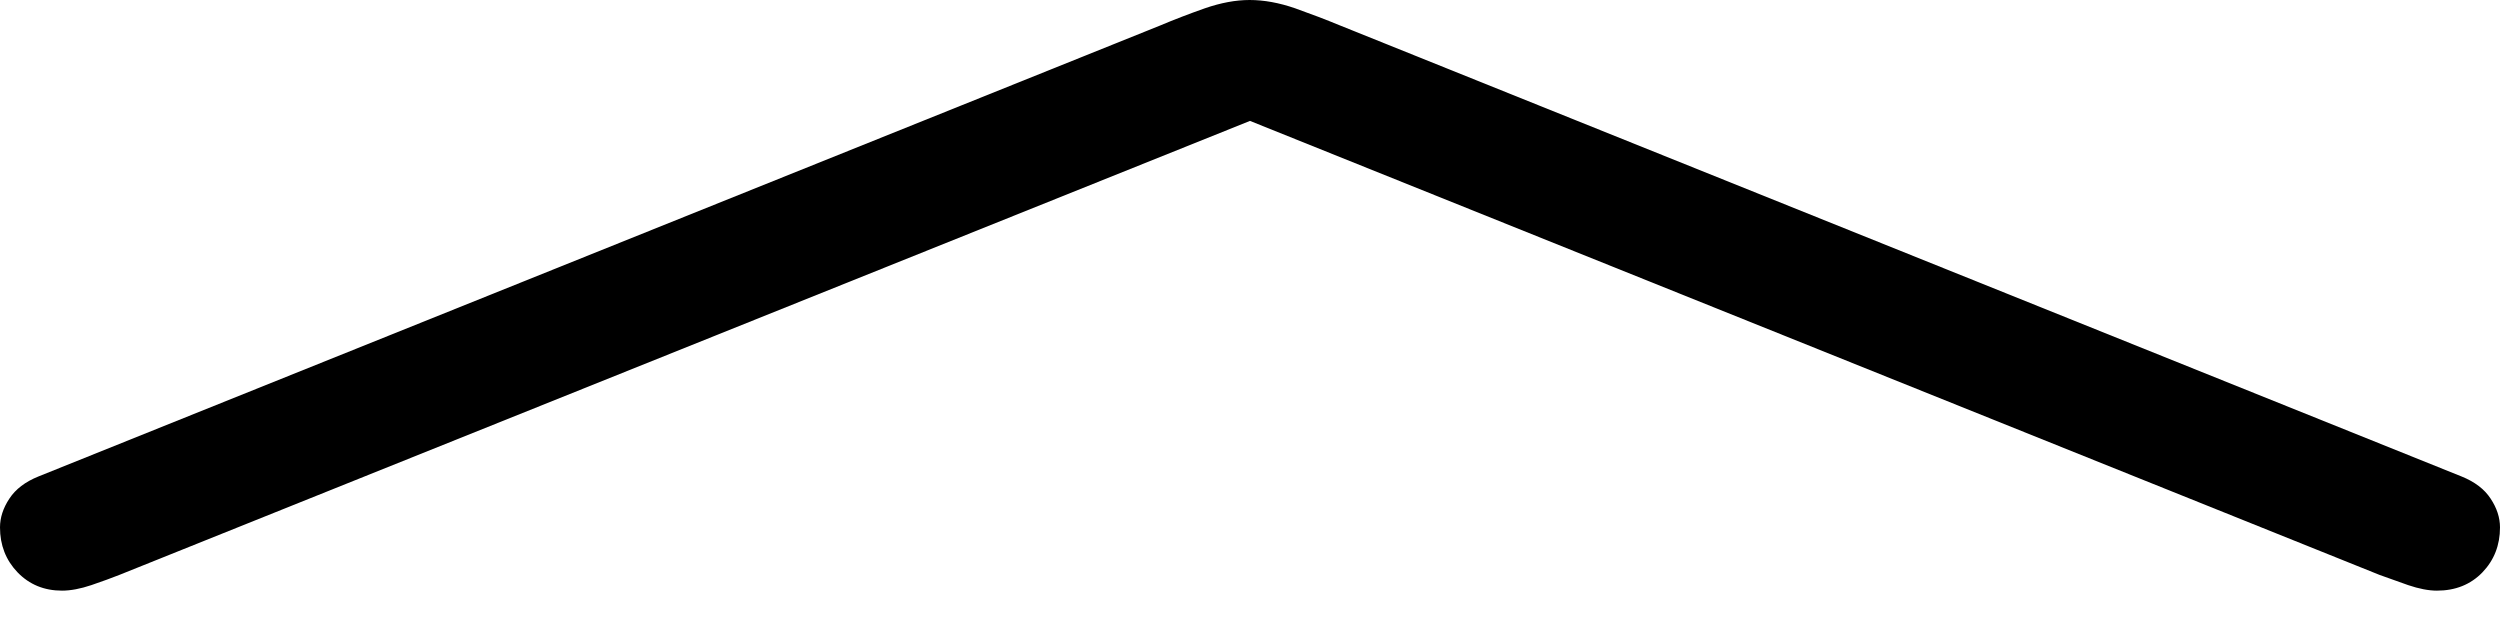 <?xml version="1.0" encoding="UTF-8"?>
<!--Generator: Apple Native CoreSVG 175-->
<!DOCTYPE svg
PUBLIC "-//W3C//DTD SVG 1.1//EN"
       "http://www.w3.org/Graphics/SVG/1.1/DTD/svg11.dtd">
<svg version="1.1" xmlns="http://www.w3.org/2000/svg" xmlns:xlink="http://www.w3.org/1999/xlink" width="16.245" height="4.051">
 <g>
  <rect height="4.051" opacity="0" width="16.245" x="0" y="0"/>
  <path d="M0.25 3.096Q0.121 3.148 0.061 3.24Q0 3.332 0 3.427Q0 3.6 0.114 3.719Q0.229 3.838 0.403 3.838Q0.487 3.838 0.594 3.802Q0.702 3.765 0.775 3.736L8.368 0.687L7.877 0.687L15.463 3.736Q15.543 3.765 15.648 3.802Q15.754 3.838 15.835 3.838Q16.016 3.838 16.131 3.719Q16.245 3.6 16.245 3.427Q16.245 3.332 16.184 3.24Q16.124 3.148 15.995 3.096L8.709 0.166Q8.571 0.109 8.416 0.054Q8.26 0 8.12 0Q7.985 0 7.829 0.054Q7.673 0.109 7.538 0.166Z" fill="#000000"/>
 </g>
</svg>
